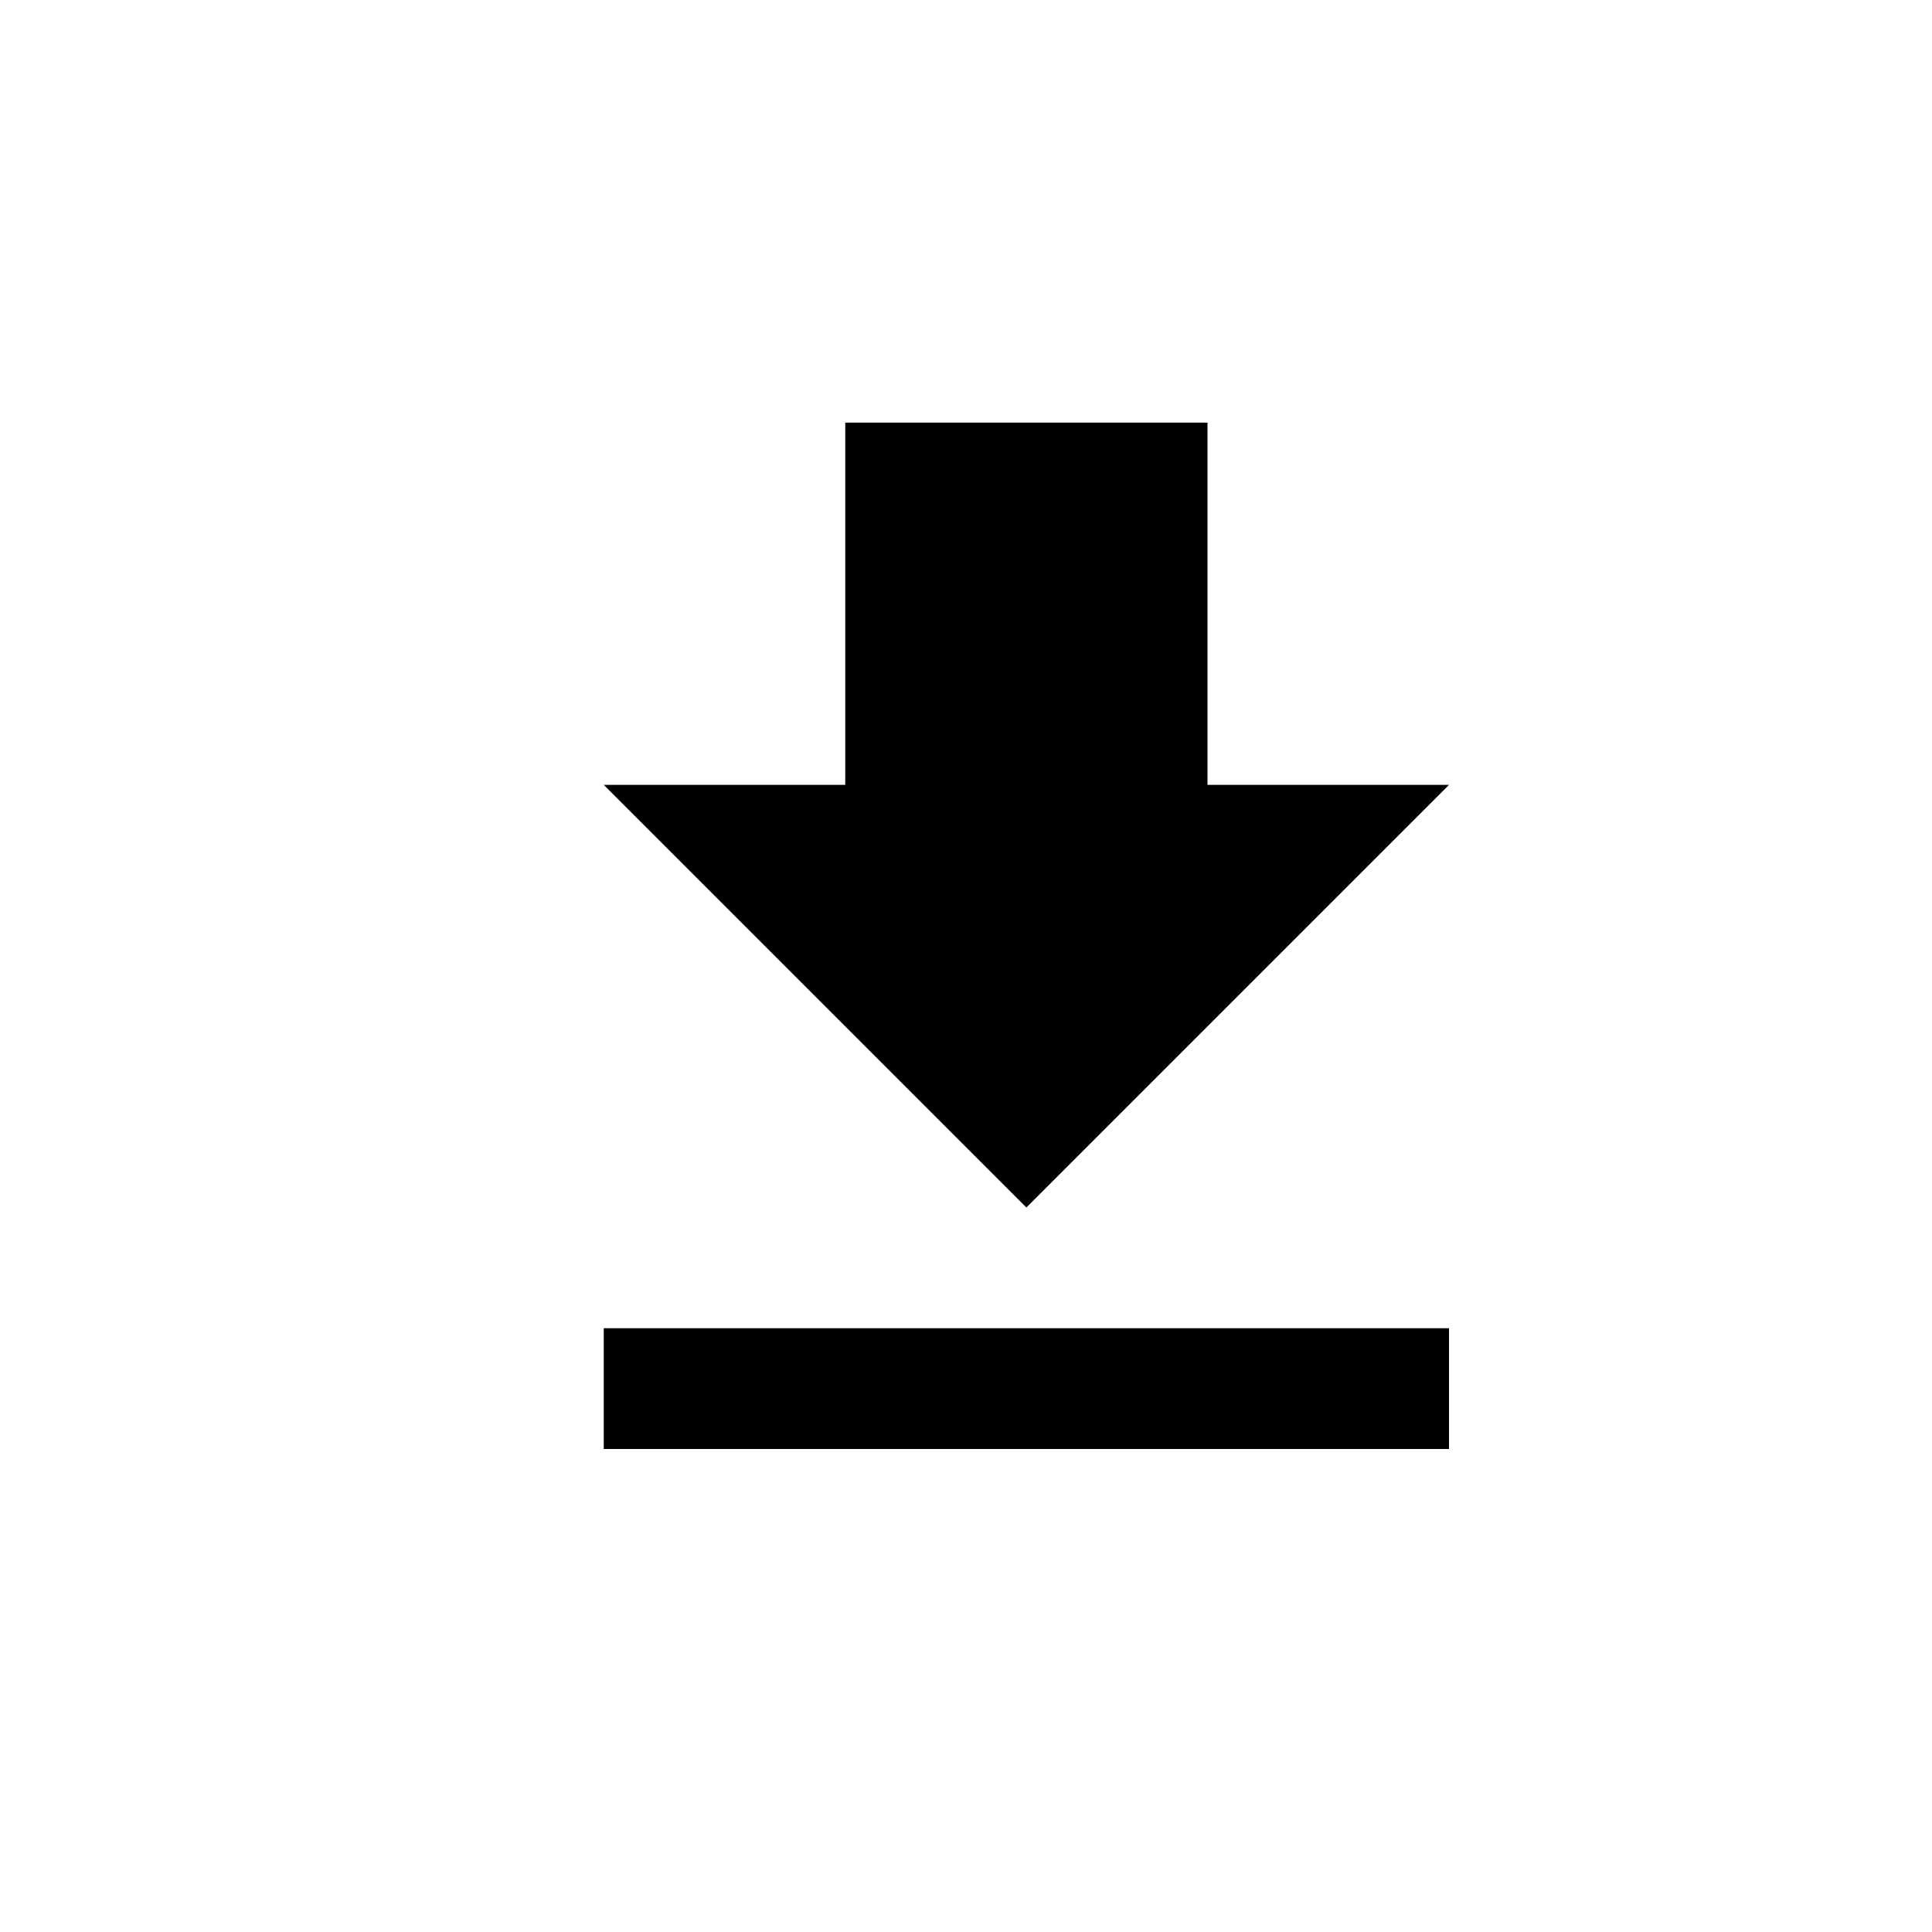 
<svg xmlns="http://www.w3.org/2000/svg" enable-background="new 0 0 24 24" height="24px" viewBox="-5 -4 32 32" width="24px" fill="#000000"><g></g><g><path d="M5,20h14v-2H5V20z M19,9h-4V3H9v6H5l7,7L19,9z"/></g></svg>
